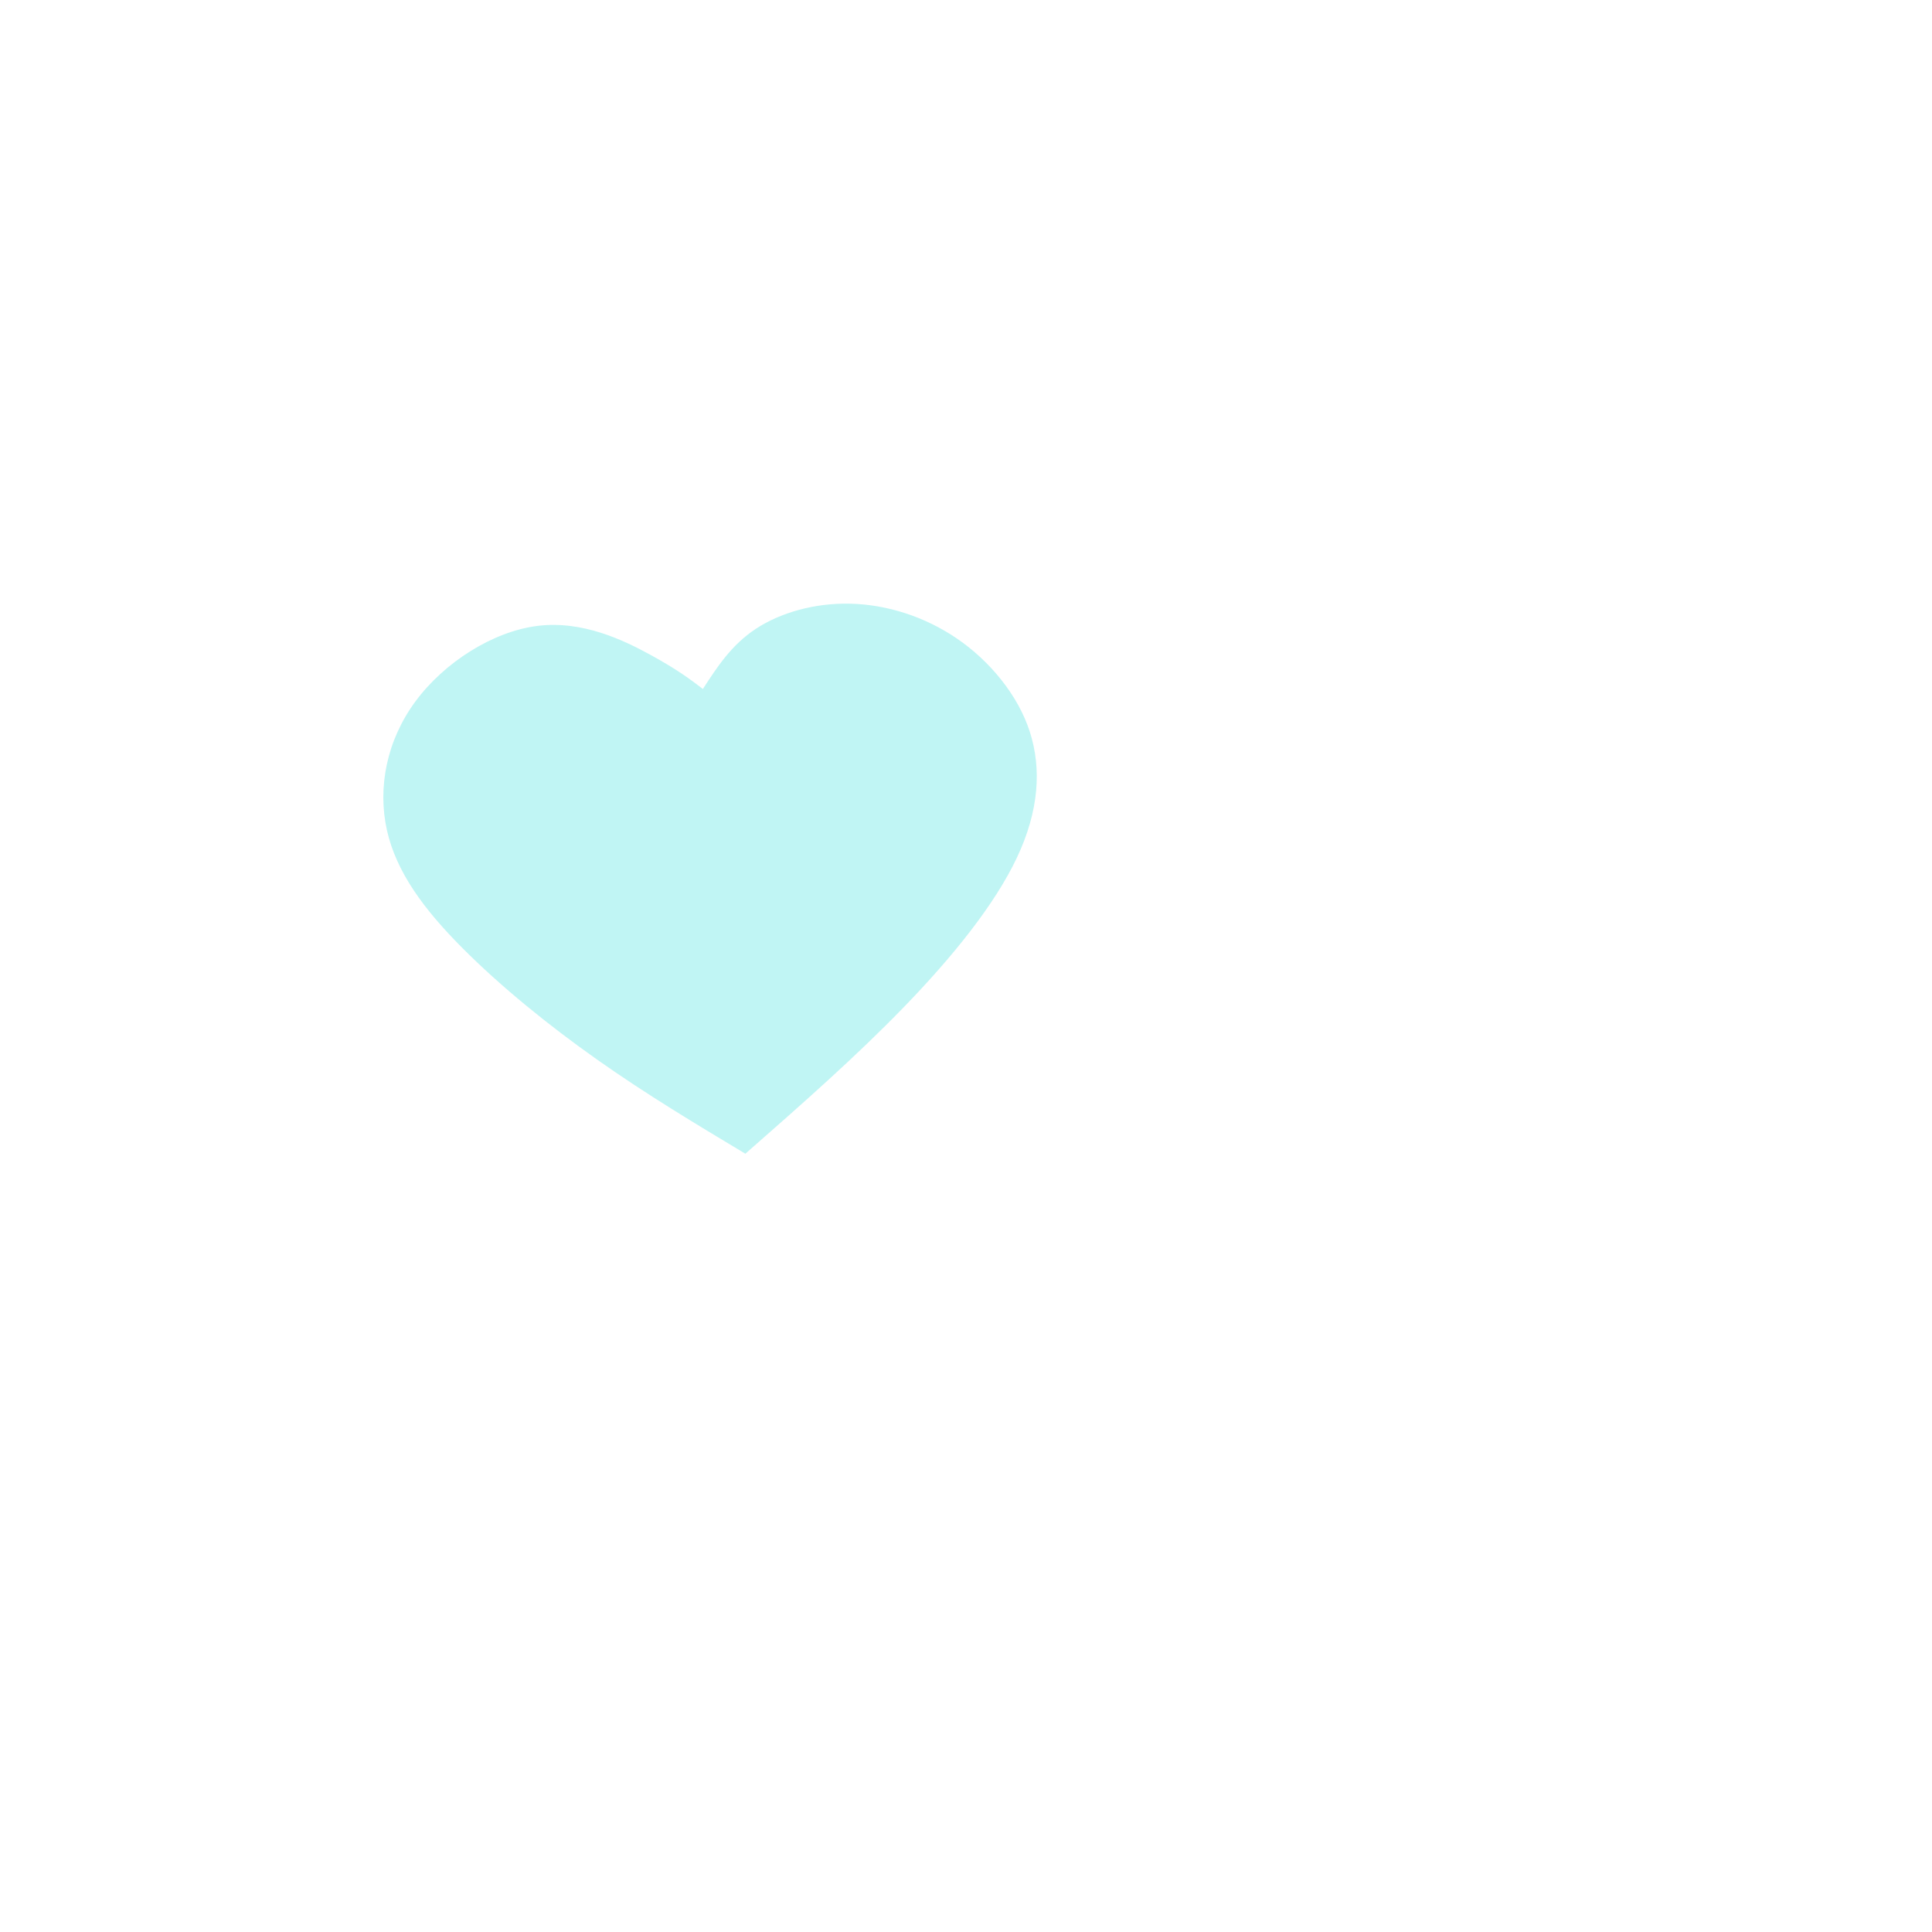 <?xml version="1.0" encoding="UTF-8" standalone="no"?>
<!-- Created with Inkscape (http://www.inkscape.org/) -->

<svg
   xmlns:dc="http://purl.org/dc/elements/1.1/"
   xmlns:cc="http://creativecommons.org/ns#"
   xmlns:rdf="http://www.w3.org/1999/02/22-rdf-syntax-ns#"
   xmlns:svg="http://www.w3.org/2000/svg"
   xmlns="http://www.w3.org/2000/svg"
   xmlns:sodipodi="http://sodipodi.sourceforge.net/DTD/sodipodi-0.dtd"
   xmlns:inkscape="http://www.inkscape.org/namespaces/inkscape"
   width="200"
   height="200"
   viewBox="0 0 52.917 52.917"
   version="1.1"
   id="svg1845"
   inkscape:version="0.92.3 (2405546, 2018-03-11)"
   sodipodi:docname="page.svg">
  <defs
     id="defs1839">
    <inkscape:path-effect
       effect="bspline"
       id="path-effect2646"
       is_visible="true"
       weight="33.333"
       steps="2"
       helper_size="0"
       apply_no_weight="true"
       apply_with_weight="true"
       only_selected="false" />
    <inkscape:path-effect
       effect="bspline"
       id="path-effect2611"
       is_visible="true"
       weight="33.333"
       steps="2"
       helper_size="0"
       apply_no_weight="true"
       apply_with_weight="true"
       only_selected="false" />
    <inkscape:path-effect
       effect="bspline"
       id="path-effect2560"
       is_visible="true"
       weight="33.333"
       steps="2"
       helper_size="0"
       apply_no_weight="true"
       apply_with_weight="true"
       only_selected="false" />
    <inkscape:path-effect
       effect="bspline"
       id="path-effect2556"
       is_visible="true"
       weight="33.333"
       steps="2"
       helper_size="0"
       apply_no_weight="true"
       apply_with_weight="true"
       only_selected="false" />
    <inkscape:path-effect
       effect="bspline"
       id="path-effect2552"
       is_visible="true"
       weight="33.333"
       steps="2"
       helper_size="0"
       apply_no_weight="true"
       apply_with_weight="true"
       only_selected="false" />
    <inkscape:path-effect
       effect="bspline"
       id="path-effect2548"
       is_visible="true"
       weight="33.333"
       steps="2"
       helper_size="0"
       apply_no_weight="true"
       apply_with_weight="true"
       only_selected="false" />
    <inkscape:path-effect
       effect="bspline"
       id="path-effect2544"
       is_visible="true"
       weight="33.333"
       steps="2"
       helper_size="0"
       apply_no_weight="true"
       apply_with_weight="true"
       only_selected="false" />
    <inkscape:path-effect
       effect="bspline"
       id="path-effect2520"
       is_visible="true"
       weight="33.333"
       steps="2"
       helper_size="0"
       apply_no_weight="true"
       apply_with_weight="true"
       only_selected="false" />
    <inkscape:path-effect
       effect="bspline"
       id="path-effect2514"
       is_visible="true"
       weight="33.333"
       steps="2"
       helper_size="0"
       apply_no_weight="true"
       apply_with_weight="true"
       only_selected="false" />
    <inkscape:path-effect
       effect="bspline"
       id="path-effect2510"
       is_visible="true"
       weight="33.333"
       steps="2"
       helper_size="0"
       apply_no_weight="true"
       apply_with_weight="true"
       only_selected="false" />
    <inkscape:path-effect
       effect="bspline"
       id="path-effect2506"
       is_visible="true"
       weight="33.333"
       steps="2"
       helper_size="0"
       apply_no_weight="true"
       apply_with_weight="true"
       only_selected="false" />
    <inkscape:path-effect
       effect="bspline"
       id="path-effect2501"
       is_visible="true"
       weight="33.333"
       steps="2"
       helper_size="0"
       apply_no_weight="true"
       apply_with_weight="true"
       only_selected="false" />
    <inkscape:path-effect
       effect="bspline"
       id="path-effect2451"
       is_visible="true"
       weight="33.333"
       steps="2"
       helper_size="0"
       apply_no_weight="true"
       apply_with_weight="true"
       only_selected="false" />
    <inkscape:path-effect
       effect="bspline"
       id="path-effect2520-0"
       is_visible="true"
       weight="33.333"
       steps="2"
       helper_size="0"
       apply_no_weight="true"
       apply_with_weight="true"
       only_selected="false" />
  </defs>
  <sodipodi:namedview
     id="base"
     pagecolor="#ffffff"
     bordercolor="#666666"
     borderopacity="1.0"
     inkscape:pageopacity="0.0"
     inkscape:pageshadow="2"
     inkscape:zoom="2.245"
     inkscape:cx="123.44846"
     inkscape:cy="100"
     inkscape:document-units="mm"
     inkscape:current-layer="layer1"
     showgrid="false"
     units="px"
     inkscape:window-width="899"
     inkscape:window-height="734"
     inkscape:window-x="873"
     inkscape:window-y="93"
     inkscape:window-maximized="0" />
  <g
     inkscape:label="Layer 1"
     inkscape:groupmode="layer"
     id="layer1"
     transform="translate(0,-244.083)">
    <path
       style="fill:#80ebe9;fill-opacity:0.489;stroke:none;stroke-width:0.361px;stroke-linecap:butt;stroke-linejoin:miter;stroke-opacity:1"
       d="m 19.252,262.954 c -0.345,-0.263 -0.69,-0.525 -1.427,-0.93 -0.737,-0.404 -1.865,-0.95 -3.096,-0.799 -1.231,0.152 -2.562,1.001 -3.352,2.072 -0.79,1.072 -1.037,2.364 -0.78,3.521 0.257,1.156 1.02,2.177 2.062,3.225 1.042,1.048 2.363,2.123 3.703,3.067 1.339,0.945 2.696,1.759 4.053,2.573 1.512,-1.327 3.025,-2.655 4.355,-4.03 1.33,-1.374 2.477,-2.795 3.084,-4.082 0.607,-1.286 0.675,-2.438 0.353,-3.443 -0.322,-1.004 -1.096,-1.939 -1.987,-2.549 -0.892,-0.611 -1.932,-0.936 -2.923,-0.961 -0.991,-0.025 -1.93,0.25 -2.596,0.689 -0.666,0.439 -1.057,1.042 -1.448,1.645 z"
       id="path2644"
       inkscape:connector-curvature="0"
       inkscape:path-effect="#path-effect2646"
       inkscape:original-d="m 19.251787,262.95388 c 0,0 -0.690077,-0.52569 -1.035681,-0.78803 -1.128297,-0.54642 -2.256525,-1.09228 -3.385936,-1.63817 -1.33212,0.84966 -2.663314,1.69883 -3.996078,2.54912 -0.247056,1.2929 -0.49441,2.58576 -0.742078,3.87869 0.762598,1.01961 1.52523,2.04011 2.287267,3.06066 1.321809,1.07456 2.643273,2.14951 3.964381,3.22482 1.357503,0.81395 4.071347,2.44287 4.071347,2.44287 0,0 3.025046,-2.65526 4.537034,-3.98239 1.147524,-1.42145 2.294659,-2.84252 3.441436,-4.26327 0.06784,-1.15187 0.135326,-2.30385 0.202434,-3.45525 -0.741663,-0.8319 -1.484169,-1.79196 -2.226809,-2.68741 -1.040769,-0.32568 -2.081303,-0.65083 -3.123579,-0.97604 -0.940352,0.27534 -1.879537,0.5506 -2.820242,0.82653 -0.3909,0.60244 -1.173496,1.80787 -1.173496,1.80787 z"
       sodipodi:nodetypes="ccccccccccccccc" />
  </g>
</svg>
